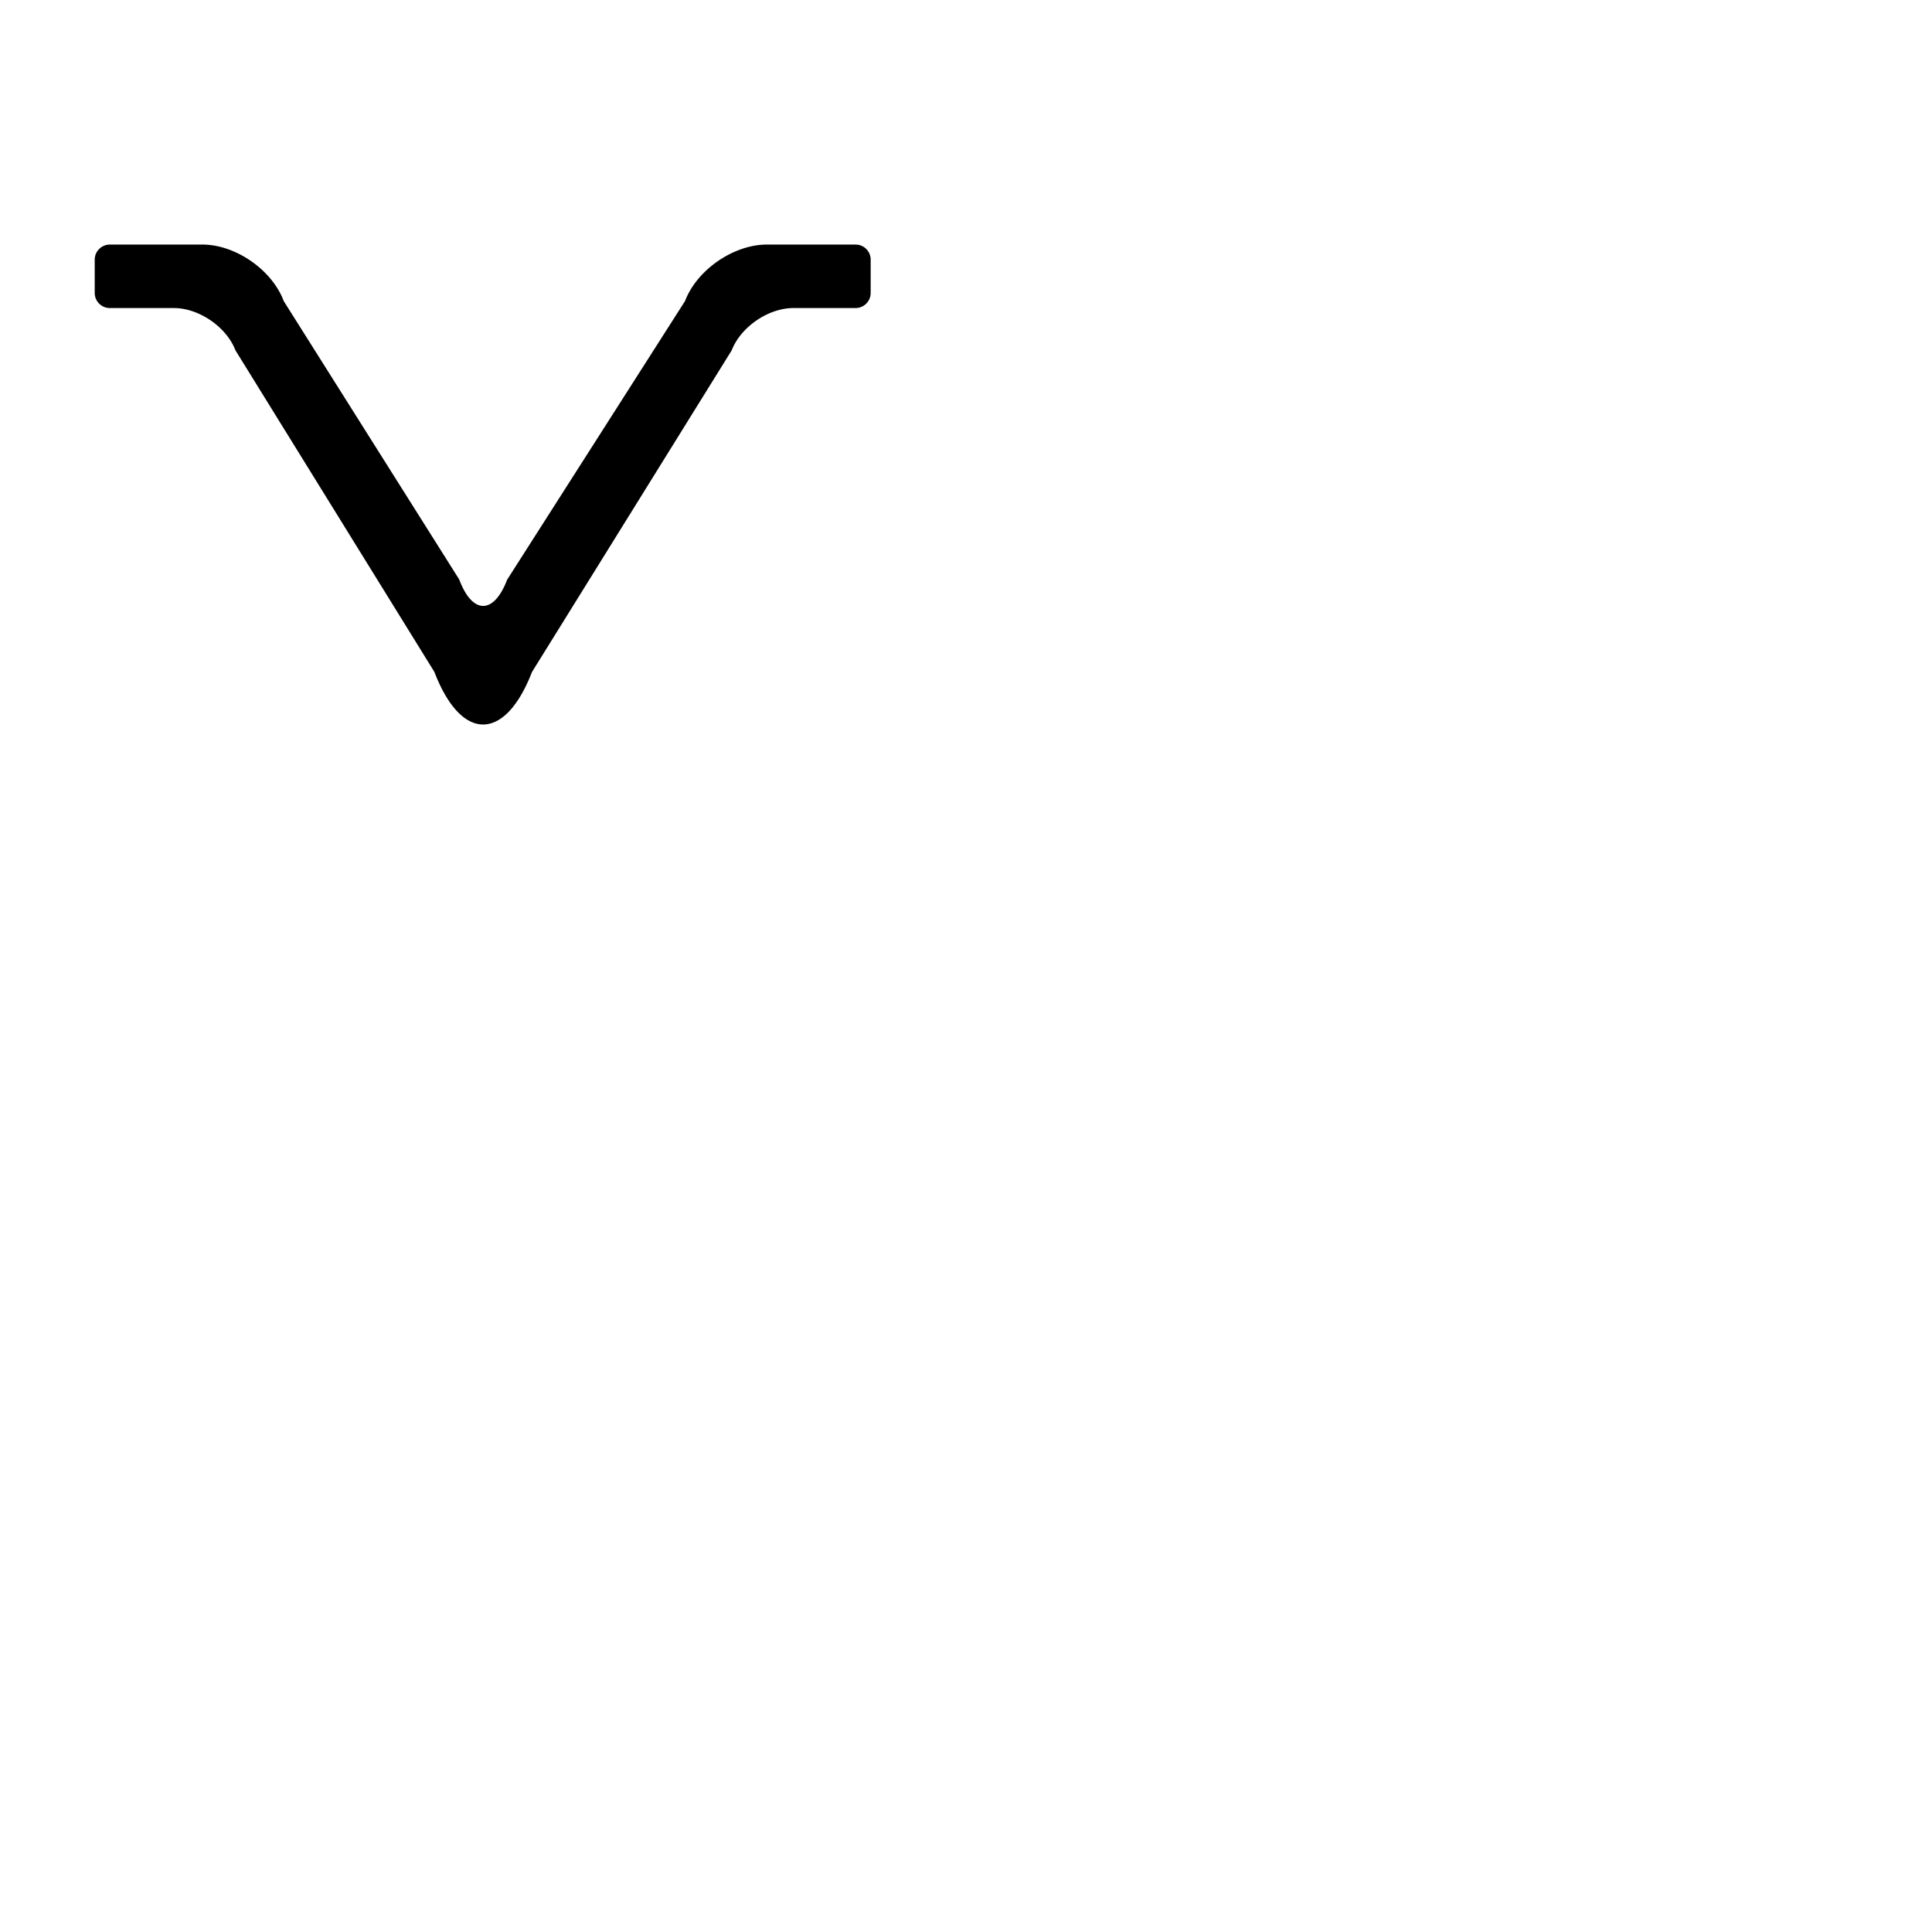 <svg xmlns="http://www.w3.org/2000/svg" version="1.1" viewBox="0 0 512 512" fill="currentColor"><path fill="currentColor" fill-rule="evenodd" d="M25.101 77.628a4.008 4.008 0 0 0 3.997 4.01h16.996c6.632 0 13.927 5.01 16.3 11.202l52.724 85.231c7.115 18.564 18.693 18.571 25.857.025L193.91 92.84c2.39-6.187 9.693-11.202 16.336-11.202h16.49a4.01 4.01 0 0 0 4-4.01V68.82a4 4 0 0 0-3.994-4.009h-23.508c-8.835 0-18.547 6.702-21.69 14.962l-47.147 73.852c-3.533 9.287-9.217 9.262-12.694-.051L75.2 79.805C72.108 71.524 62.44 64.81 53.6 64.81H29.11a4.012 4.012 0 0 0-4.008 4.01v8.808z"/></svg>